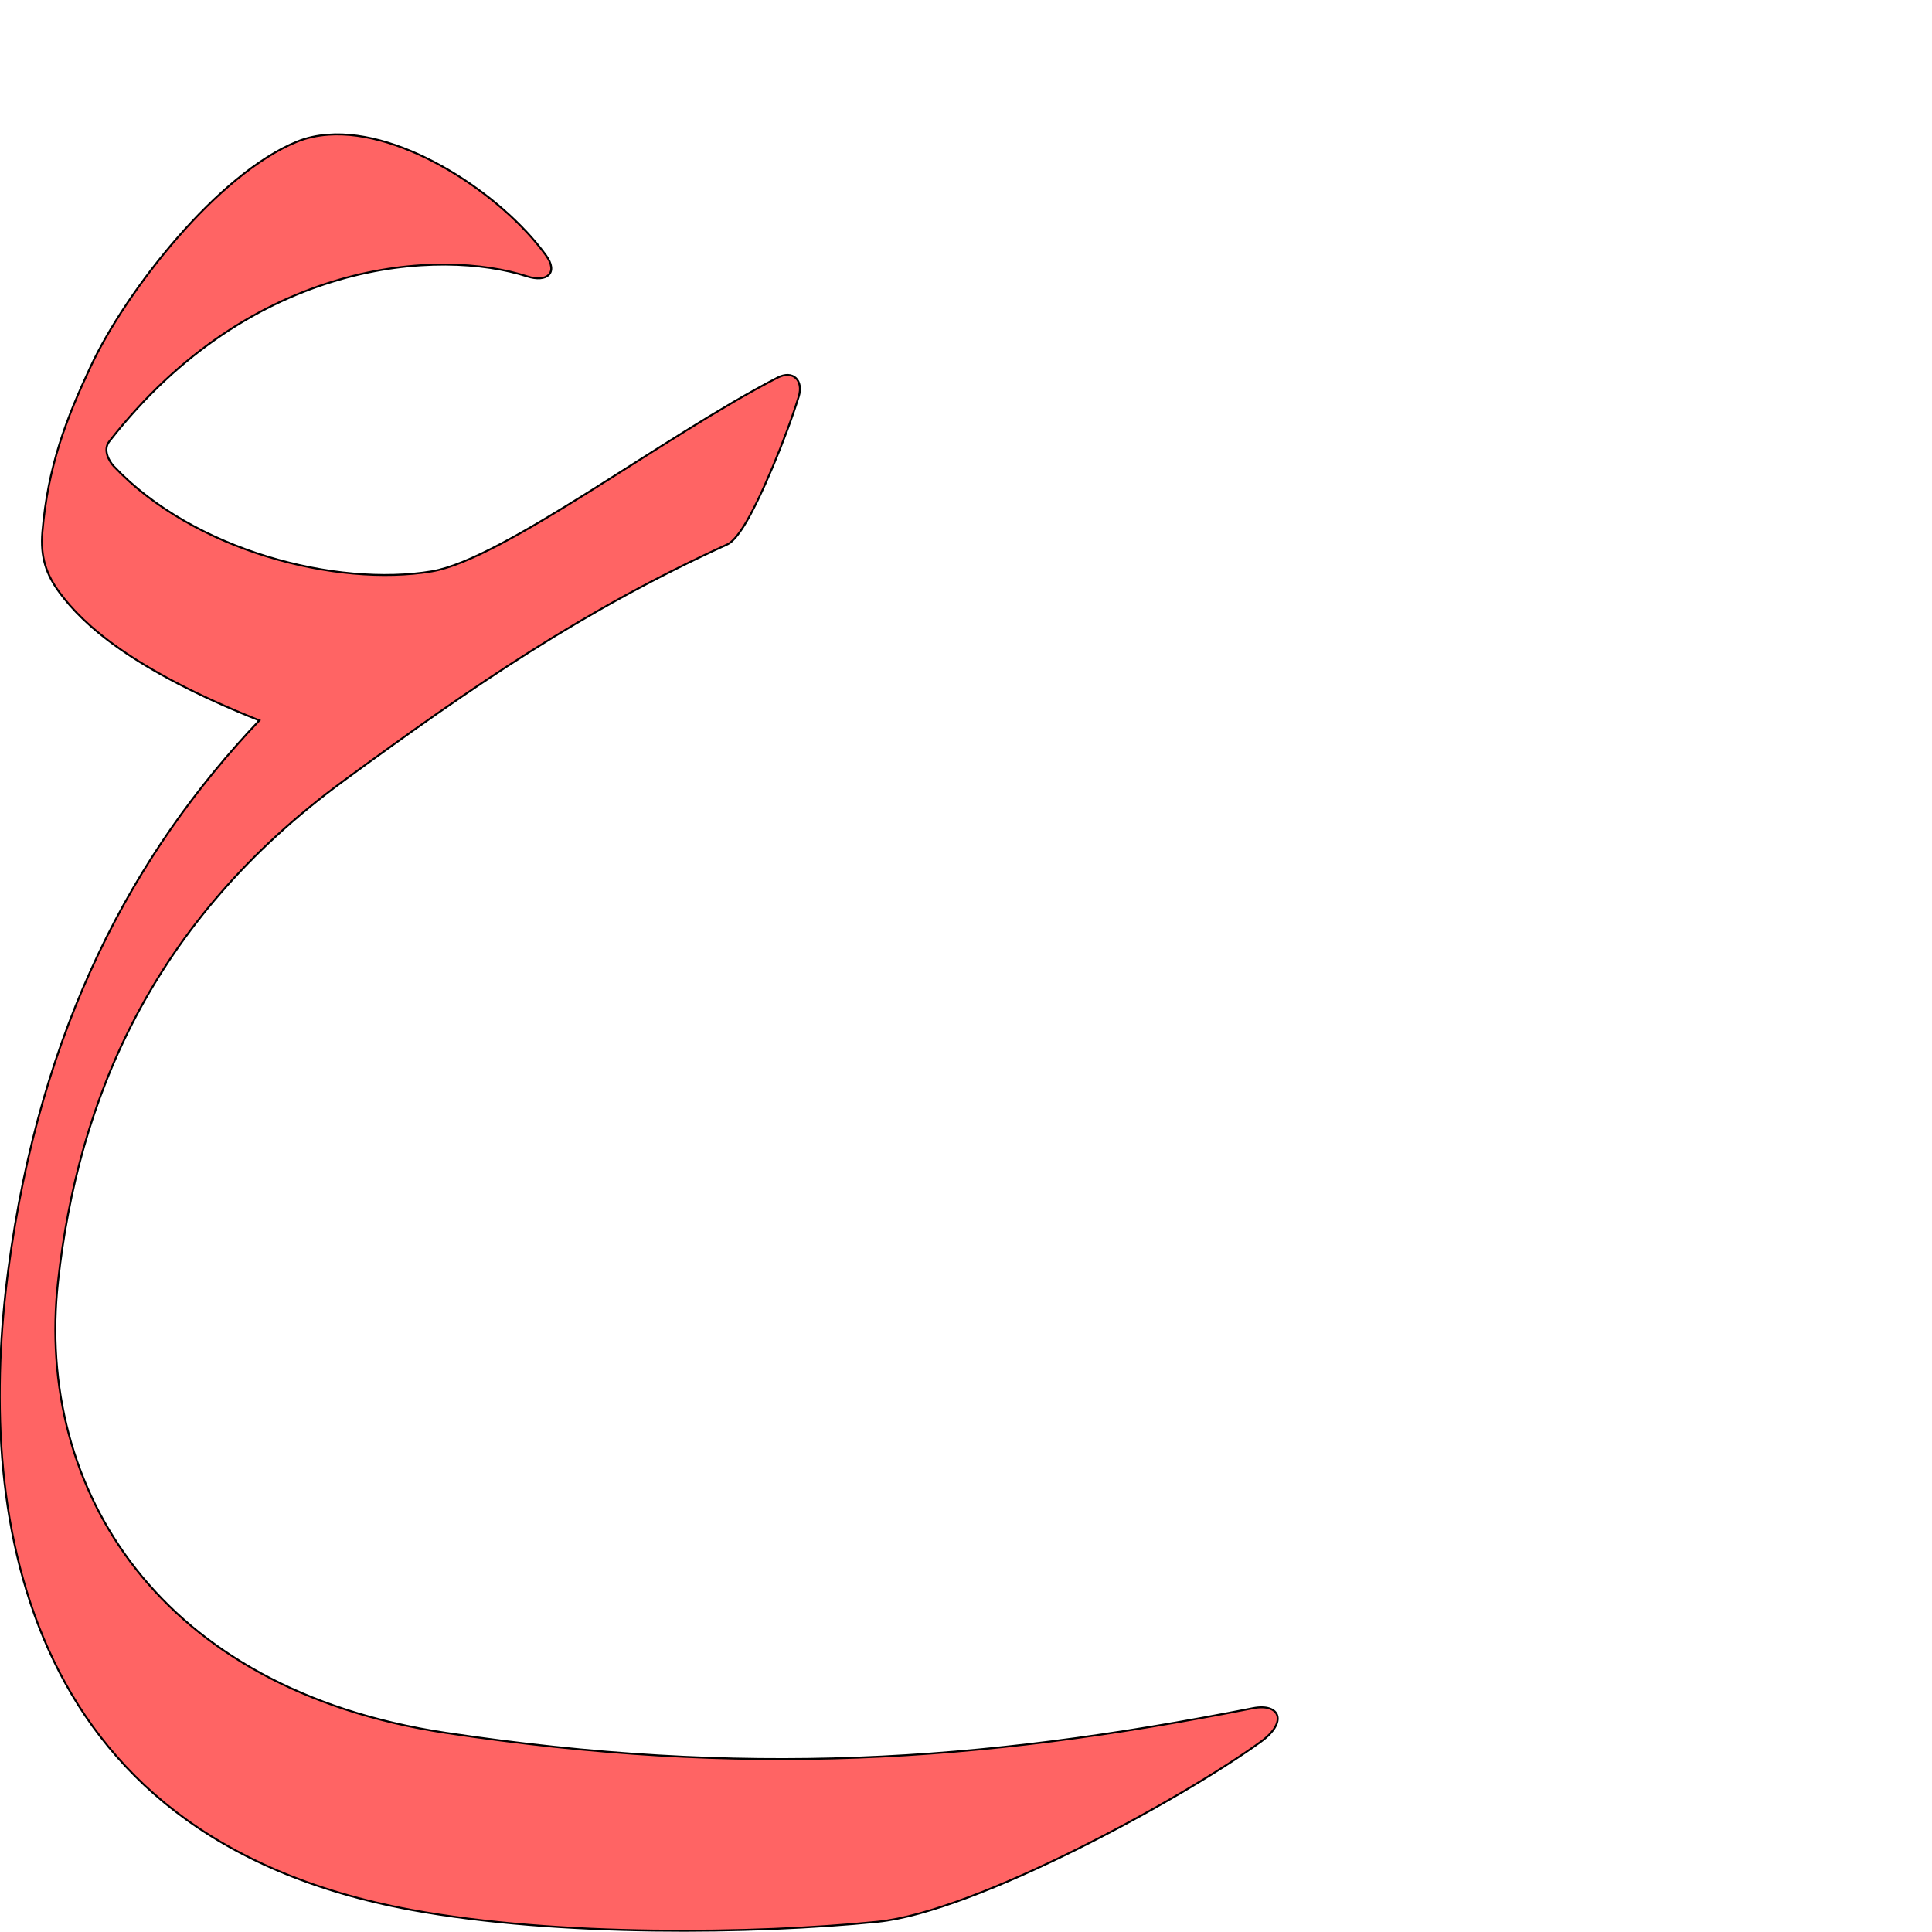 <?xml version="1.0" encoding="UTF-8" standalone="no"?>
<!-- Created with Inkscape (http://www.inkscape.org/) -->

<svg
   xmlns:dc="http://purl.org/dc/elements/1.1/"
   xmlns:cc="http://creativecommons.org/ns#"
   xmlns:rdf="http://www.w3.org/1999/02/22-rdf-syntax-ns#"
   xmlns:svg="http://www.w3.org/2000/svg"
   xmlns="http://www.w3.org/2000/svg"
   xmlns:sodipodi="http://sodipodi.sourceforge.net/DTD/sodipodi-0.dtd"
   xmlns:inkscape="http://www.inkscape.org/namespaces/inkscape"
   version="1.0"
   width="1000"
   height="1000"
   id="svg5496"
   sodipodi:version="0.32"
   inkscape:version="0.47pre4 r22446"
   sodipodi:docname="ayn.isol.svg"
   inkscape:output_extension="org.inkscape.output.svg.inkscape">
  <sodipodi:namedview
     inkscape:pageshadow="2"
     inkscape:pageopacity="0.0"
     guidetolerance="10.0"
     gridtolerance="10.0"
     objecttolerance="10.0"
     borderopacity="1.0"
     bordercolor="#666666"
     pagecolor="#ffffff"
     id="base"
     showgrid="false"
     showguides="true"
     inkscape:guide-bbox="true"
     inkscape:zoom="0.454"
     inkscape:cx="433.9412"
     inkscape:cy="593.18166"
     inkscape:window-x="0"
     inkscape:window-y="24"
     inkscape:current-layer="svg5496"
     inkscape:window-width="1280"
     inkscape:window-height="725"
     inkscape:window-maximized="1">
    <sodipodi:guide
       orientation="horizontal"
       position="200"
       id="guide5596" />
  </sodipodi:namedview>
  <defs
     id="defs5498">
    <inkscape:perspective
       sodipodi:type="inkscape:persp3d"
       inkscape:vp_x="0 : 500 : 1"
       inkscape:vp_y="0 : 1000 : 0"
       inkscape:vp_z="1000 : 500 : 1"
       inkscape:persp3d-origin="500 : 333.33333 : 1"
       id="perspective2424" />
    <inkscape:perspective
       id="perspective3781"
       inkscape:persp3d-origin="0.5 : 0.33333333 : 1"
       inkscape:vp_z="1 : 0.5 : 1"
       inkscape:vp_y="0 : 1000 : 0"
       inkscape:vp_x="0 : 0.5 : 1"
       sodipodi:type="inkscape:persp3d" />
  </defs>
  <g
     id="layer1"
     transform="translate(-165.198,11.013)" />
  <path
     style="fill:#ff0000;fill-opacity:0.608;fill-rule:evenodd;stroke:#000000;stroke-width:1;stroke-linecap:butt;stroke-linejoin:miter;stroke-miterlimit:4;stroke-opacity:1;stroke-dasharray:none"
     d="m 169.731,69.718 c -5.608,0.416 -10.996,1.571 -16.011,3.611 -40.868,16.615 -88.327,76.899 -106.812,116.438 -12.625,27.009 -22.081,51.407 -24.966,85.529 -1.092,12.912 1.892,22 9.018,31.585 11.908,16.014 36.699,39.416 103.283,66.016 -65.276,68.744 -113.367,158.25 -129.979,284.519 -15.833,120.342 1.87,293.131 208.819,331.177 75.691,13.915 177.539,12.513 241.176,6.118 51.044,-5.153 158.023,-63.907 198.44,-93.254 13.954,-10.131 9.894,-20.072 -4.259,-17.279 -142.707,28.161 -264.026,35.813 -417.722,12.744 C 82.82,874.612 18.058,771.27 30.06,663.059 c 10.344,-93.255 47.788,-185.66 148.032,-259.095 66.755,-48.902 123.819,-88.171 198.43,-122.212 2.704,-1.233 5.857,-5.272 8.675,-9.784 8.301,-13.281 21.654,-45.37 28.223,-66.705 2.555,-8.298 -2.88,-13.96 -10.972,-9.793 -58.752,30.255 -142.145,94.121 -178.995,100.271 -49.149,8.203 -123.005,-10.539 -164.505,-54.338 -2.43,-2.564 -5.836,-8.493 -2.402,-12.891 74.155,-94.966 171.469,-99.982 216.336,-85.452 10.065,3.259 16.404,-1.69 9.672,-10.964 -22.698,-31.272 -73.572,-65.291 -112.823,-62.378 z"
     id="path2427-0"
     sodipodi:nodetypes="csssscsscsscsssssssssssc" />
</svg>
